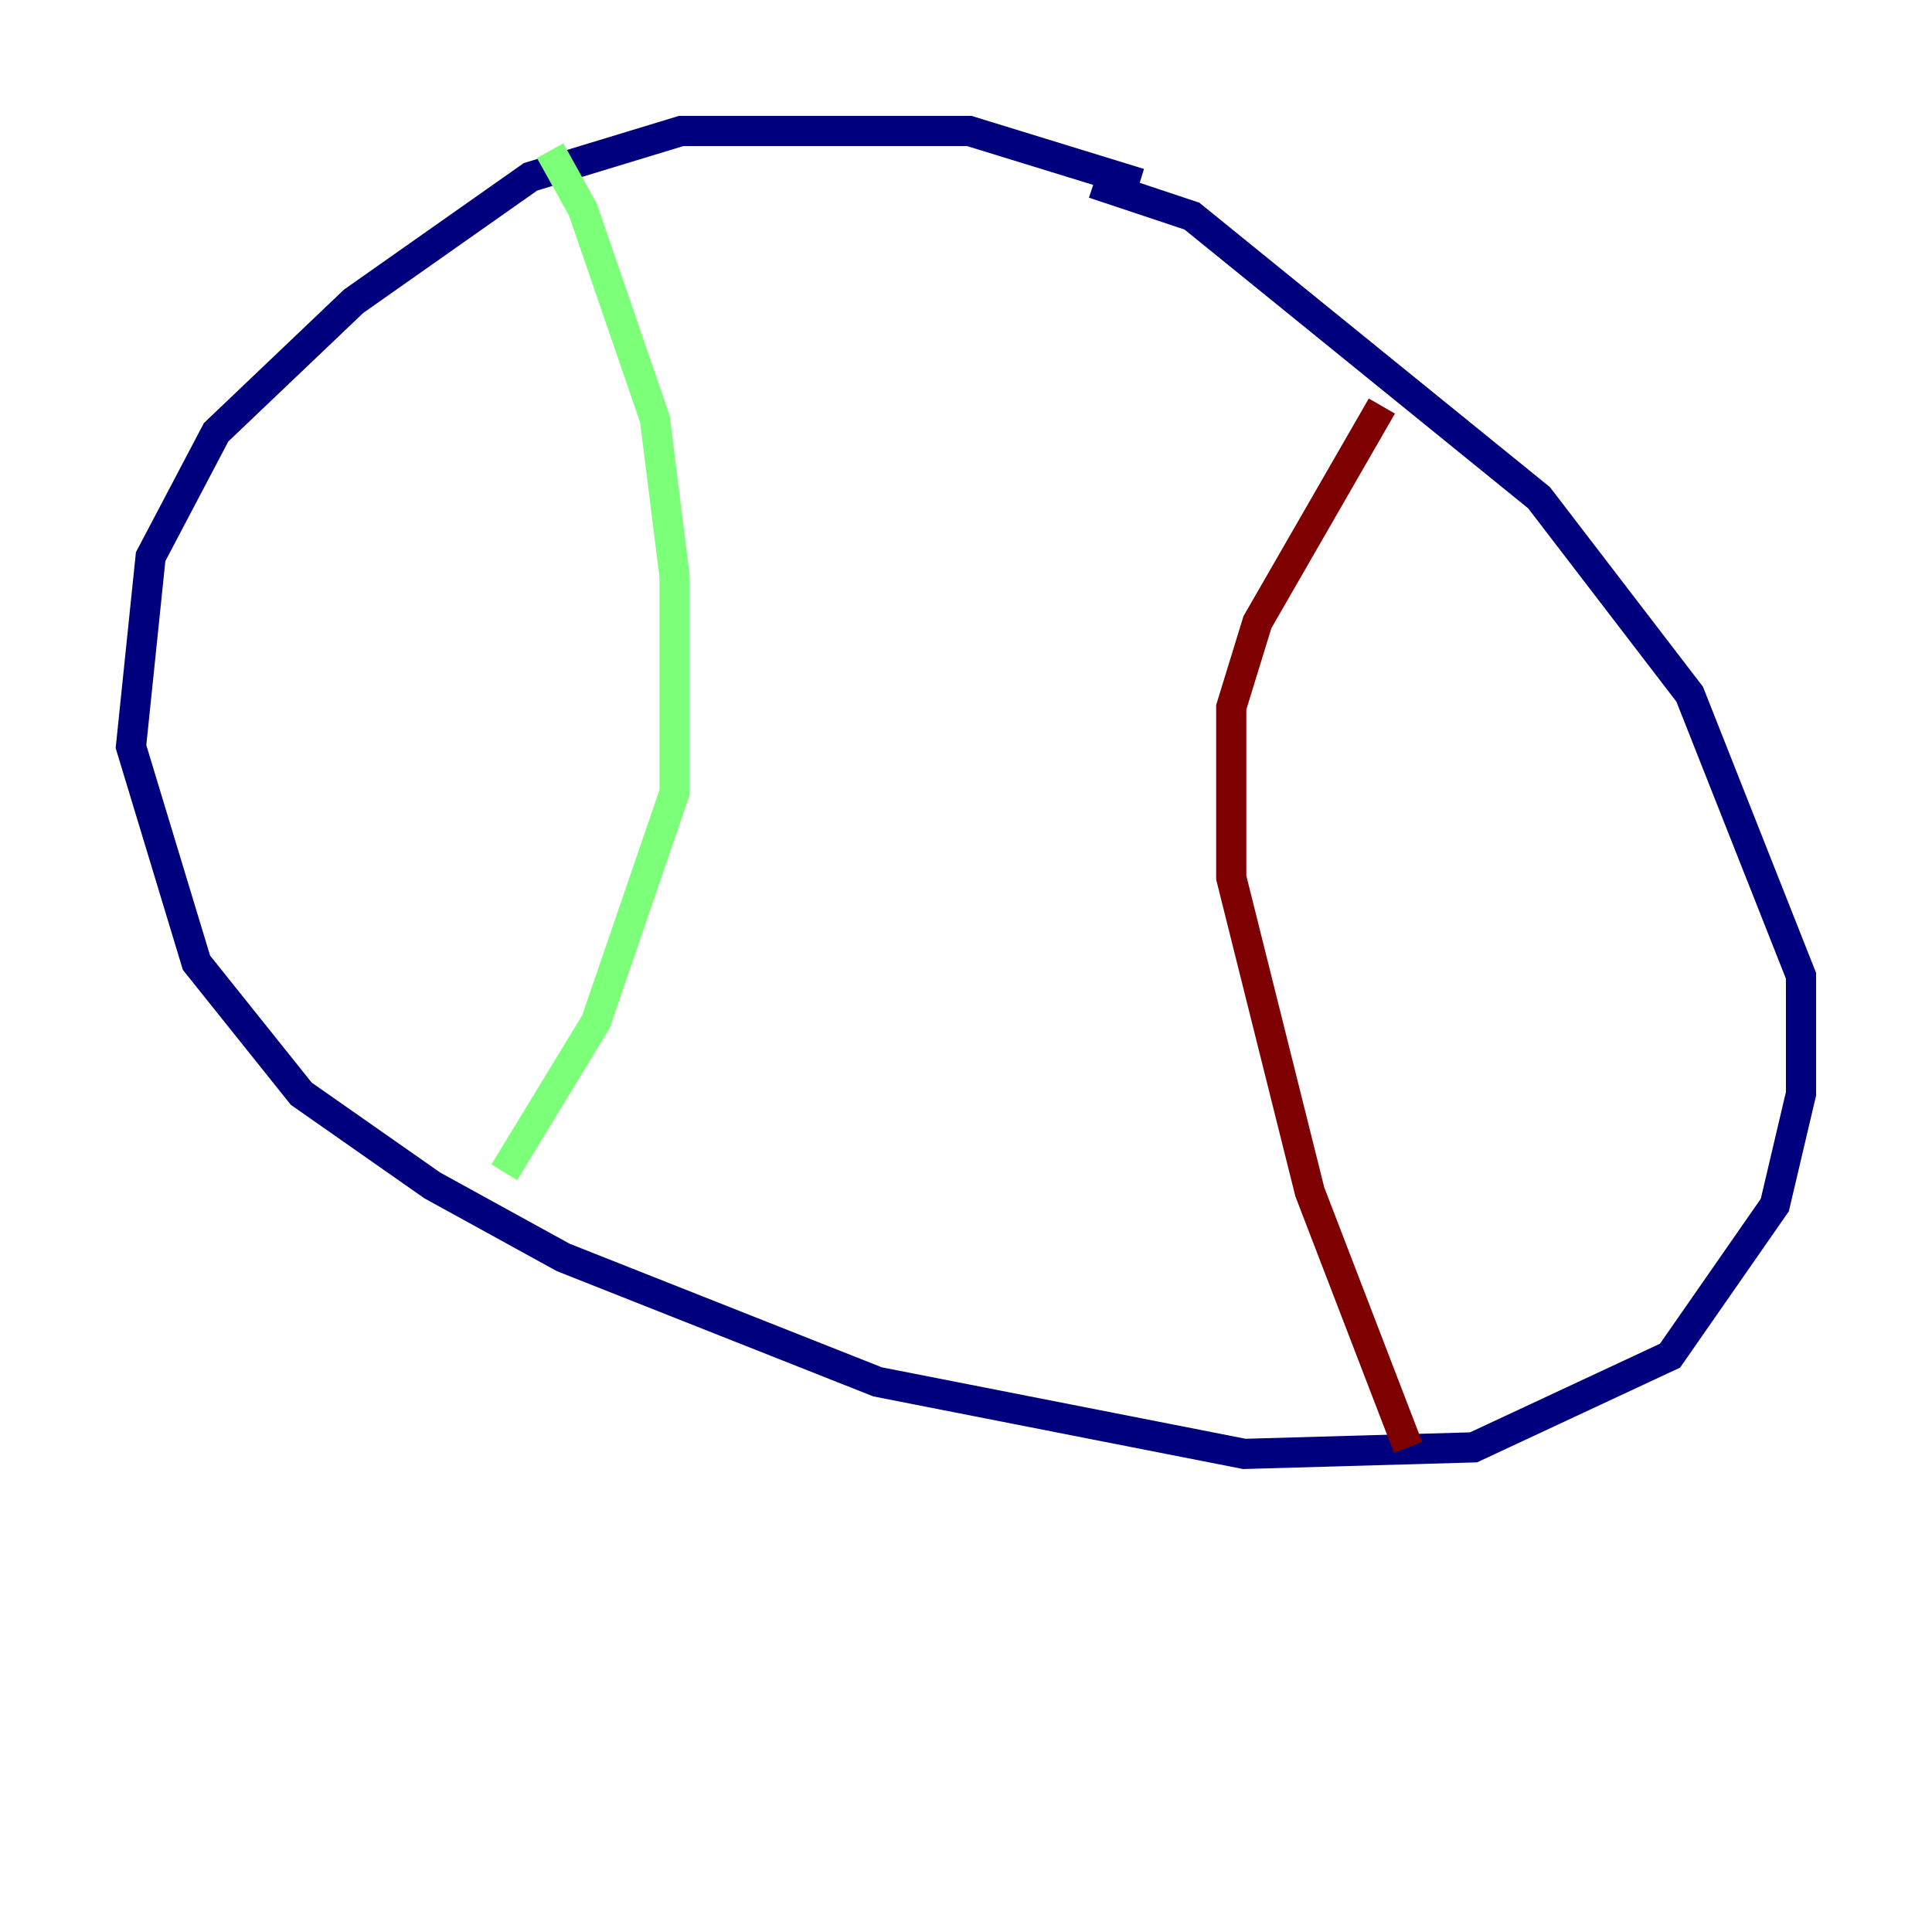 <?xml version="1.0" encoding="utf-8" ?>
<svg baseProfile="tiny" height="128" version="1.2" viewBox="0,0,128,128" width="128" xmlns="http://www.w3.org/2000/svg" xmlns:ev="http://www.w3.org/2001/xml-events" xmlns:xlink="http://www.w3.org/1999/xlink"><defs /><polyline fill="none" points="75.498,12.149 64.217,8.678 45.125,8.678 35.146,11.715 23.43,19.959 14.319,28.637 9.98,36.881 8.678,49.464 13.017,63.783 19.959,72.461 28.637,78.536 37.315,83.308 58.142,91.552 82.441,96.325 97.627,95.891 110.644,89.817 117.586,79.837 119.322,72.461 119.322,64.651 111.946,45.993 101.966,32.976 78.969,14.319 72.461,12.149" stroke="#00007f" stroke-width="2" /><polyline fill="none" points="36.447,9.98 38.617,13.885 43.39,27.77 44.691,38.183 44.691,52.502 39.485,67.688 33.41,77.668" stroke="#7cff79" stroke-width="2" /><polyline fill="none" points="91.552,26.902 83.308,41.22 81.573,46.861 81.573,58.142 86.78,78.969 93.288,95.891" stroke="#7f0000" stroke-width="2" /></svg>